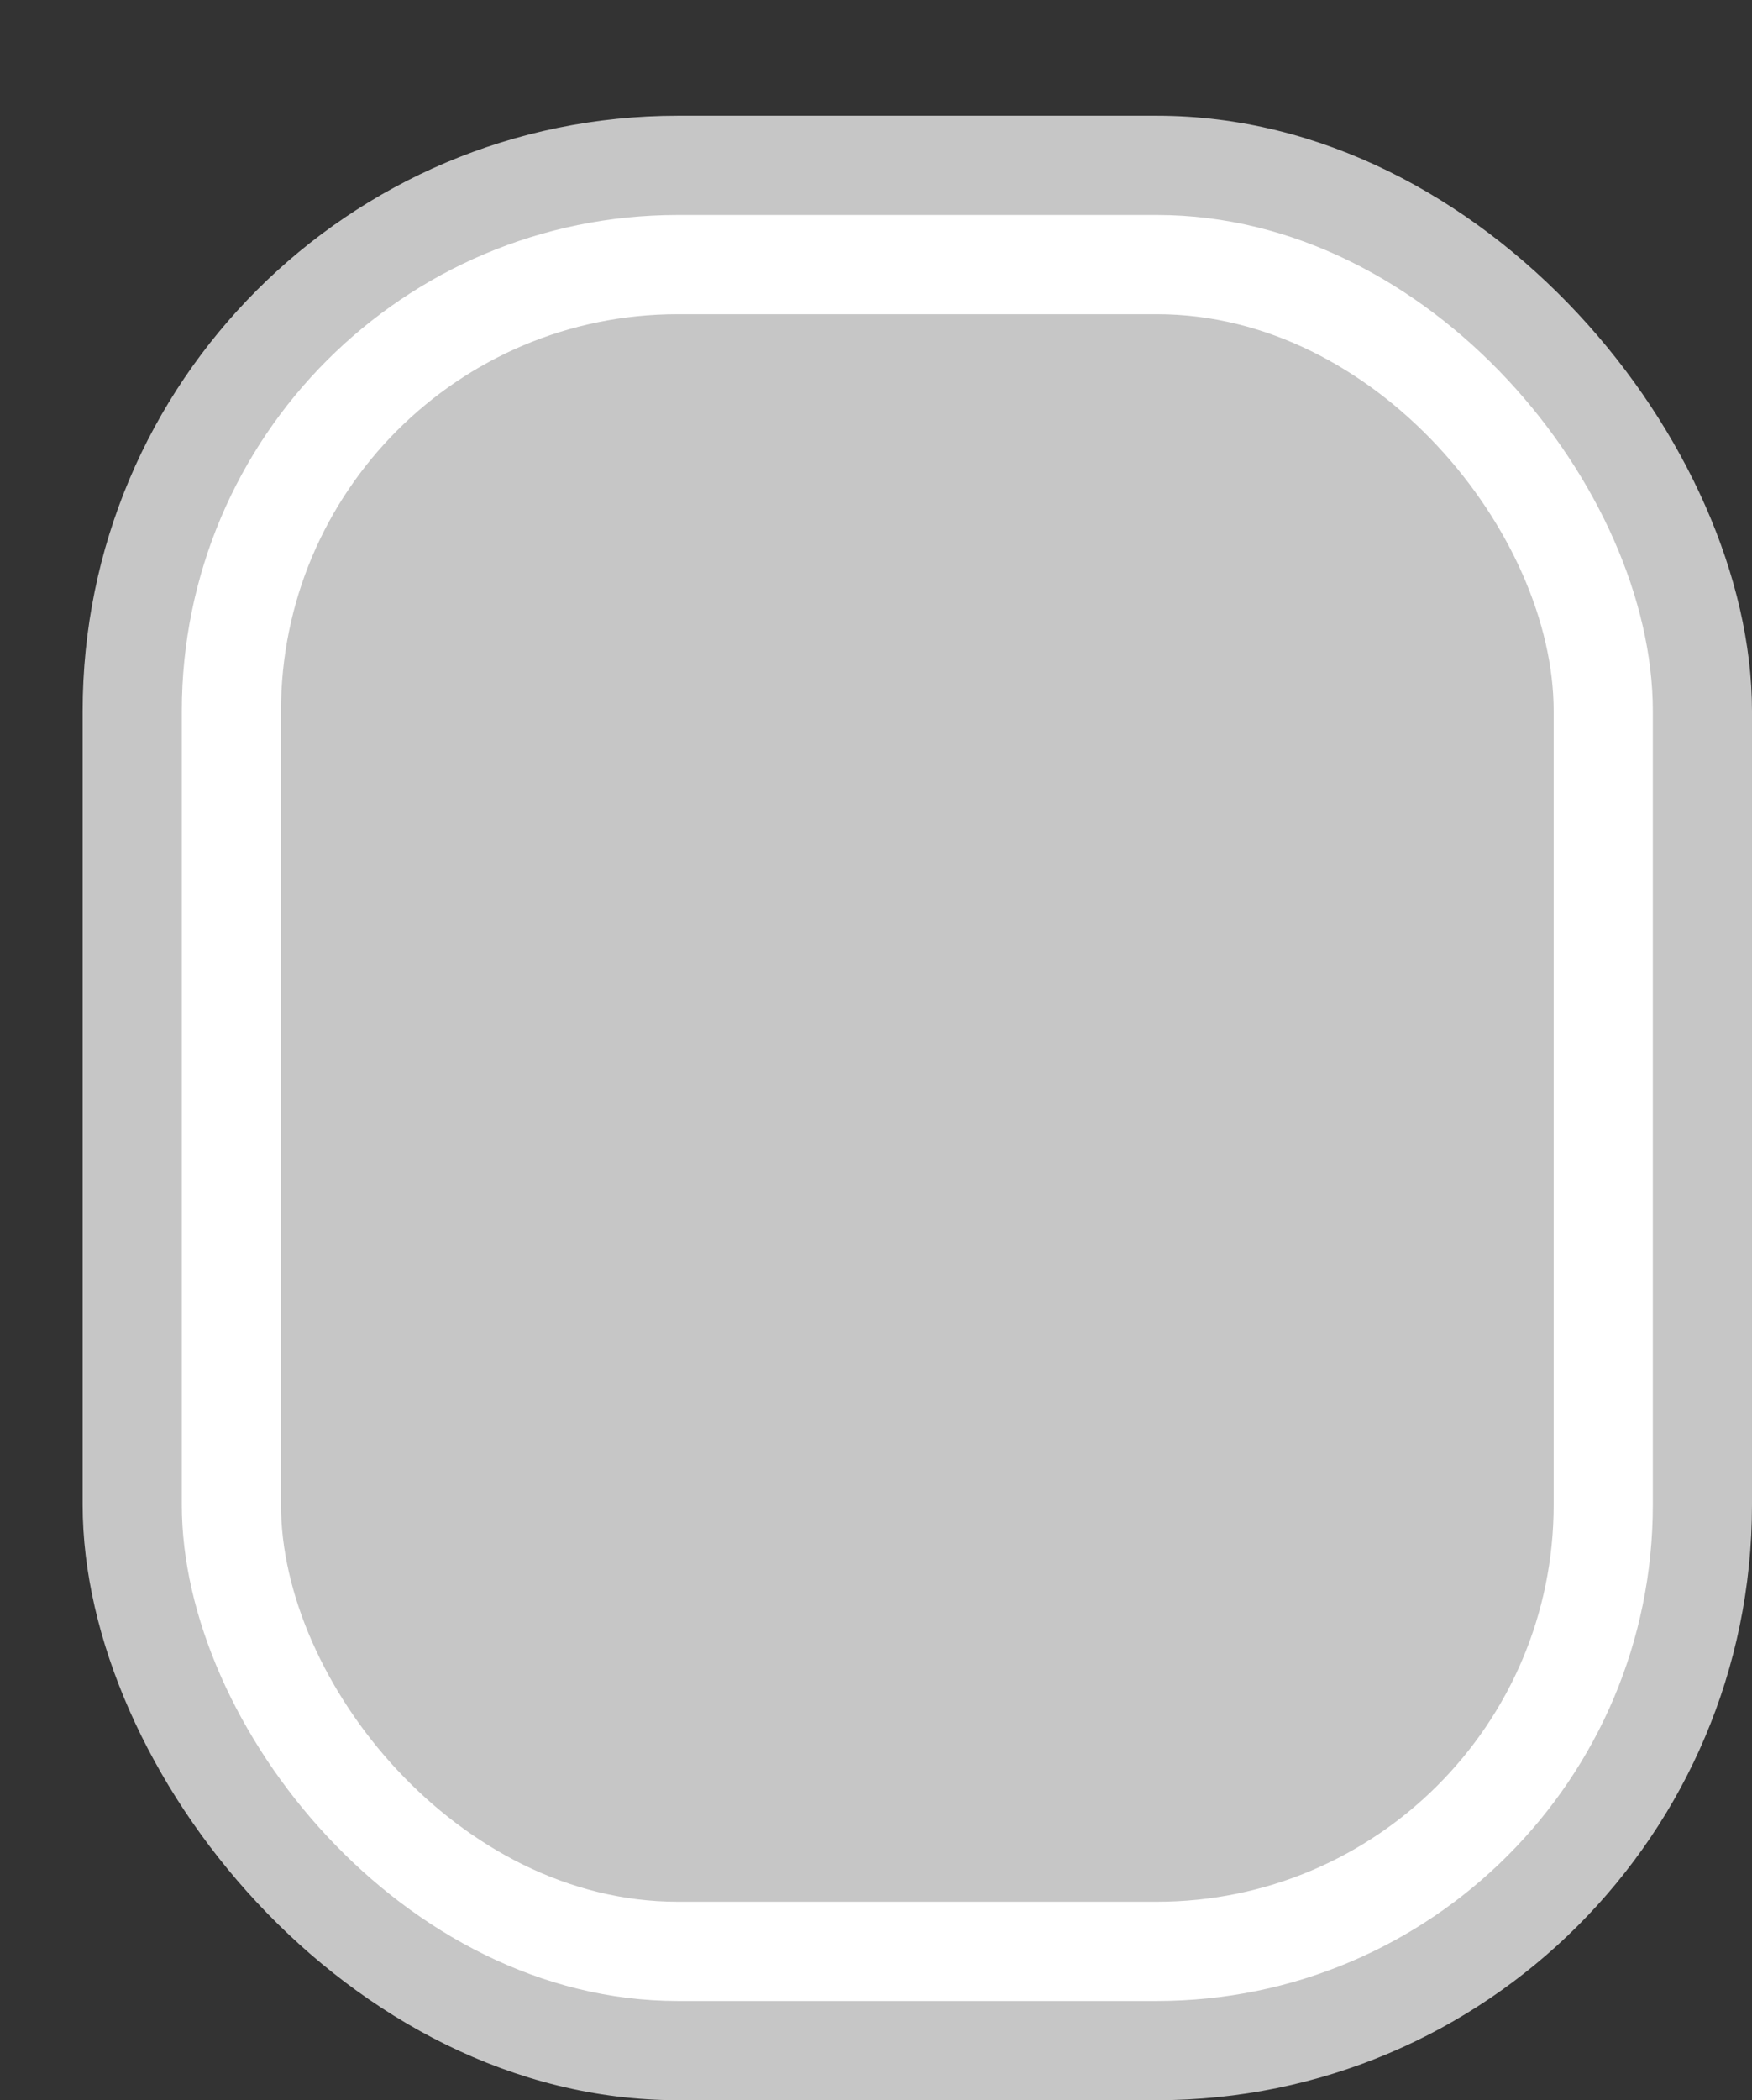 <svg xmlns='http://www.w3.org/2000/svg' width='100%' height='100%' viewBox='0 0 26.50 31.75'>
<rect x="0" y="0" width="26.50" height="31.75" fill="#333333" stroke="none"/>
<rect x='1.25' y='1.75' height='30' width='25.25' rx='9' fill='#c6c6c6'/>
<rect x='2.75' y='3.25' height='27.0' width='22.25' rx='7.5' fill='white'/>
<rect x='4.25' y='4.75' height='24.0' width='19.25' rx='6.0' fill='#c6c6c6'/>
</svg>
